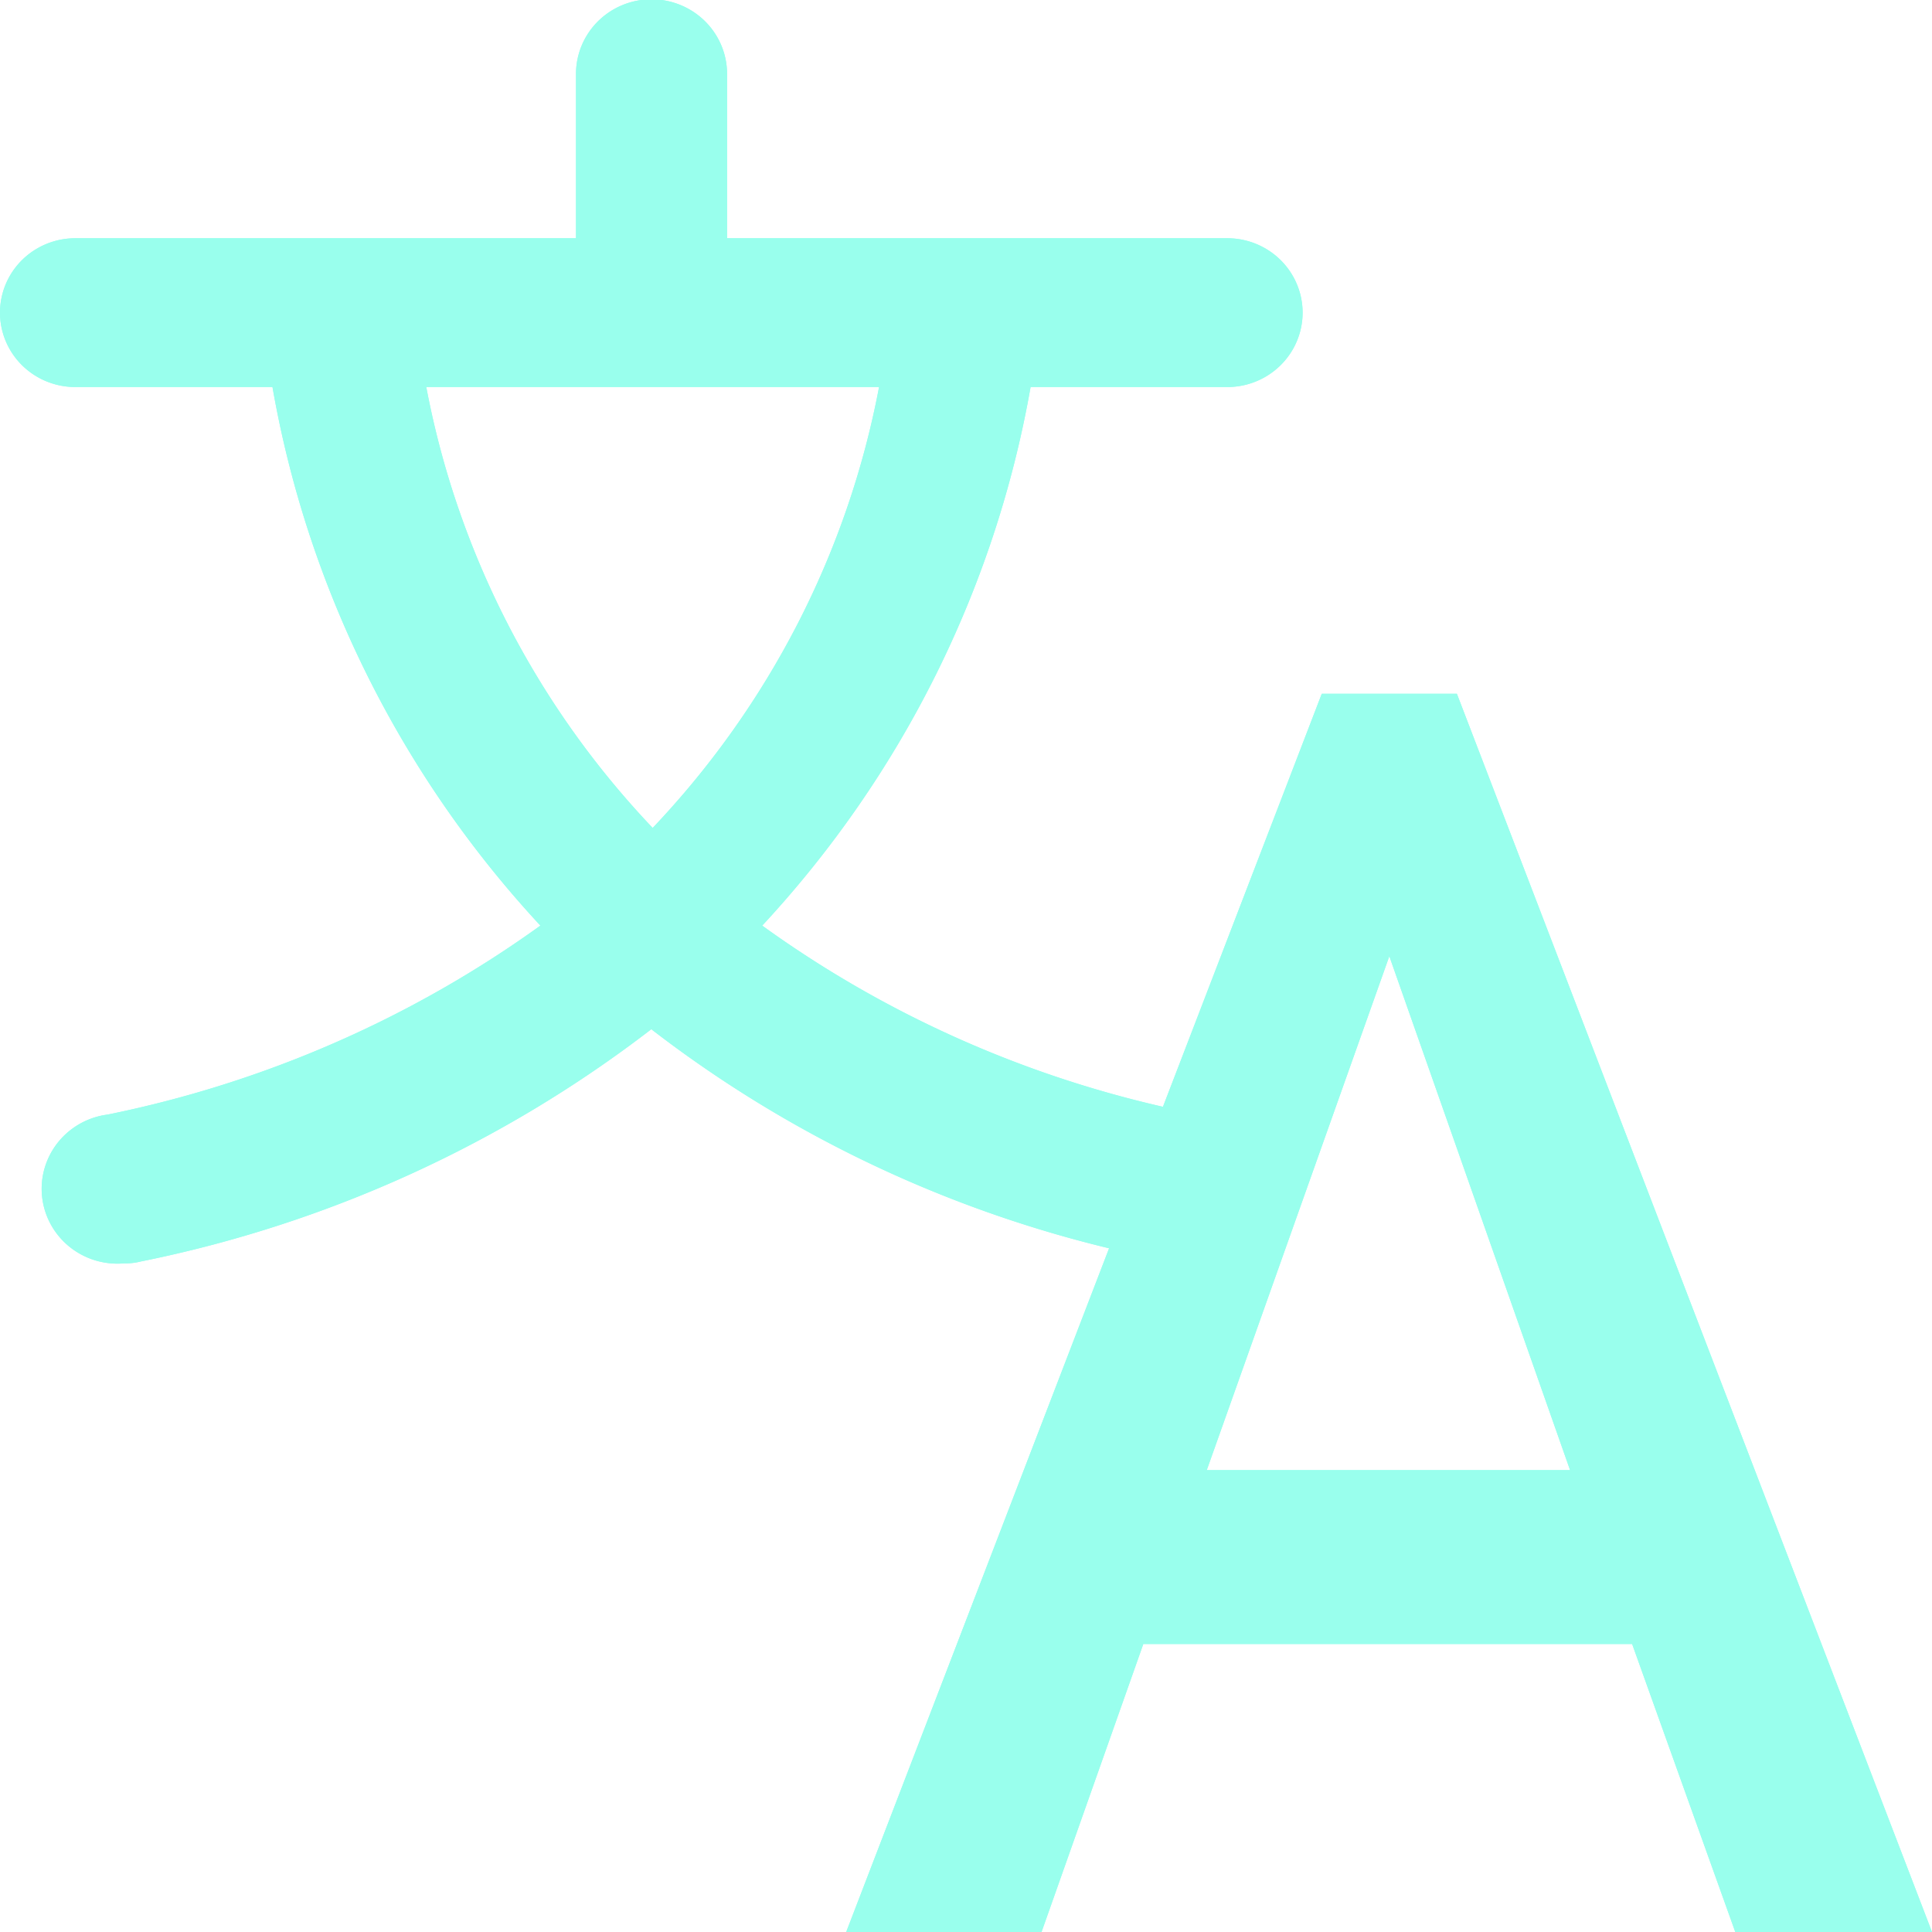 <?xml version="1.0" encoding="UTF-8" standalone="no"?>
<svg
   xmlns:dc="http://purl.org/dc/elements/1.1/"
   xmlns:cc="http://creativecommons.org/ns#"
   xmlns:rdf="http://www.w3.org/1999/02/22-rdf-syntax-ns#"
   xmlns:svg="http://www.w3.org/2000/svg"
   xmlns="http://www.w3.org/2000/svg"
   xmlns:sodipodi="http://sodipodi.sourceforge.net/DTD/sodipodi-0.dtd"
   xmlns:inkscape="http://www.inkscape.org/namespaces/inkscape"
   width="16"
   height="16"
   viewBox="0 0 4.233 4.233"
   version="1.1"
   id="svg8"
   inkscape:version="1.0.2 (1.0.2+r75+1)"
   sodipodi:docname="languages.svg">
  <defs
     id="defs2">
    <filter
       inkscape:collect="always"
       style="color-interpolation-filters:sRGB"
       id="filter1493"
       x="-0.145"
       width="1.29"
       y="-0.145"
       height="1.29">
      <feGaussianBlur
         inkscape:collect="always"
         stdDeviation="0.256"
         id="feGaussianBlur1495" />
    </filter>
  </defs>
  <sodipodi:namedview
     id="base"
     pagecolor="#212121"
     bordercolor="#ffffff"
     borderopacity="1"
     inkscape:pageopacity="0"
     inkscape:pageshadow="2"
     inkscape:zoom="15.839192"
     inkscape:cx="7.3800225"
     inkscape:cy="9.4345138"
     inkscape:document-units="px"
     inkscape:current-layer="layer1"
     inkscape:document-rotation="0"
     showgrid="false"
     units="px"
     inkscape:pagecheckerboard="true"
     inkscape:showpageshadow="false"
     inkscape:window-width="1326"
     inkscape:window-height="704"
     inkscape:window-x="0"
     inkscape:window-y="0"
     inkscape:window-maximized="1" />
  <g
     inkscape:label="languages"
     inkscape:groupmode="layer"
     id="layer1"
     sodipodi:insensitive="true">
    <path
       d="M 3.192,1.52 H 2.896 L 2.548,2.425 A 2.399,2.361 0 0 1 1.67,2.028 2.379,2.341 0 0 0 2.258,0.848 h 0.431 a 0.165,0.163 0 0 0 0,-0.326 H 1.593 v -0.36 a 0.165,0.163 0 1 0 -0.331,0 v 0.36 H 0.165 a 0.165,0.163 0 0 0 0,0.326 h 0.432 A 2.376,2.339 0 0 0 1.184,2.028 2.441,2.402 0 0 1 0.236,2.442 a 0.166,0.164 0 0 0 0.036,0.326 0.133,0.131 0 0 0 0.036,-0.004 2.693,2.651 0 0 0 1.119,-0.509 2.647,2.605 0 0 0 1.003,0.48 L 1.854,4.233 H 2.282 L 2.505,3.602 H 3.576 L 3.802,4.233 H 4.233 Z M 1.926,0.848 A 1.965,1.934 0 0 1 1.43,1.814 1.961,1.93 0 0 1 0.934,0.848 Z M 2.644,3.221 3.044,2.095 3.44,3.221 Z"
       id="path920"
       style="fill:#99ffed;fill-opacity:1;stroke-width:0.082"
       inkscape:label="logo" />
    <path
       d="M 3.192,1.52 H 2.896 L 2.548,2.425 A 2.399,2.361 0 0 1 1.67,2.028 2.379,2.341 0 0 0 2.258,0.848 h 0.431 a 0.165,0.163 0 0 0 0,-0.326 H 1.593 v -0.36 a 0.165,0.163 0 1 0 -0.331,0 v 0.36 H 0.165 a 0.165,0.163 0 0 0 0,0.326 h 0.432 A 2.376,2.339 0 0 0 1.184,2.028 2.441,2.402 0 0 1 0.236,2.442 a 0.166,0.164 0 0 0 0.036,0.326 0.133,0.131 0 0 0 0.036,-0.004 2.693,2.651 0 0 0 1.119,-0.509 2.647,2.605 0 0 0 1.003,0.48 L 1.854,4.233 H 2.282 L 2.505,3.602 H 3.576 L 3.802,4.233 H 4.233 Z M 1.926,0.848 A 1.965,1.934 0 0 1 1.43,1.814 1.961,1.93 0 0 1 0.934,0.848 Z M 2.644,3.221 3.044,2.095 3.44,3.221 Z"
       id="path1491"
       style="fill:#99ffed;fill-opacity:1;stroke-width:0.082;filter:url(#filter1493)"
       inkscape:label="effect" />
  </g>
</svg>
